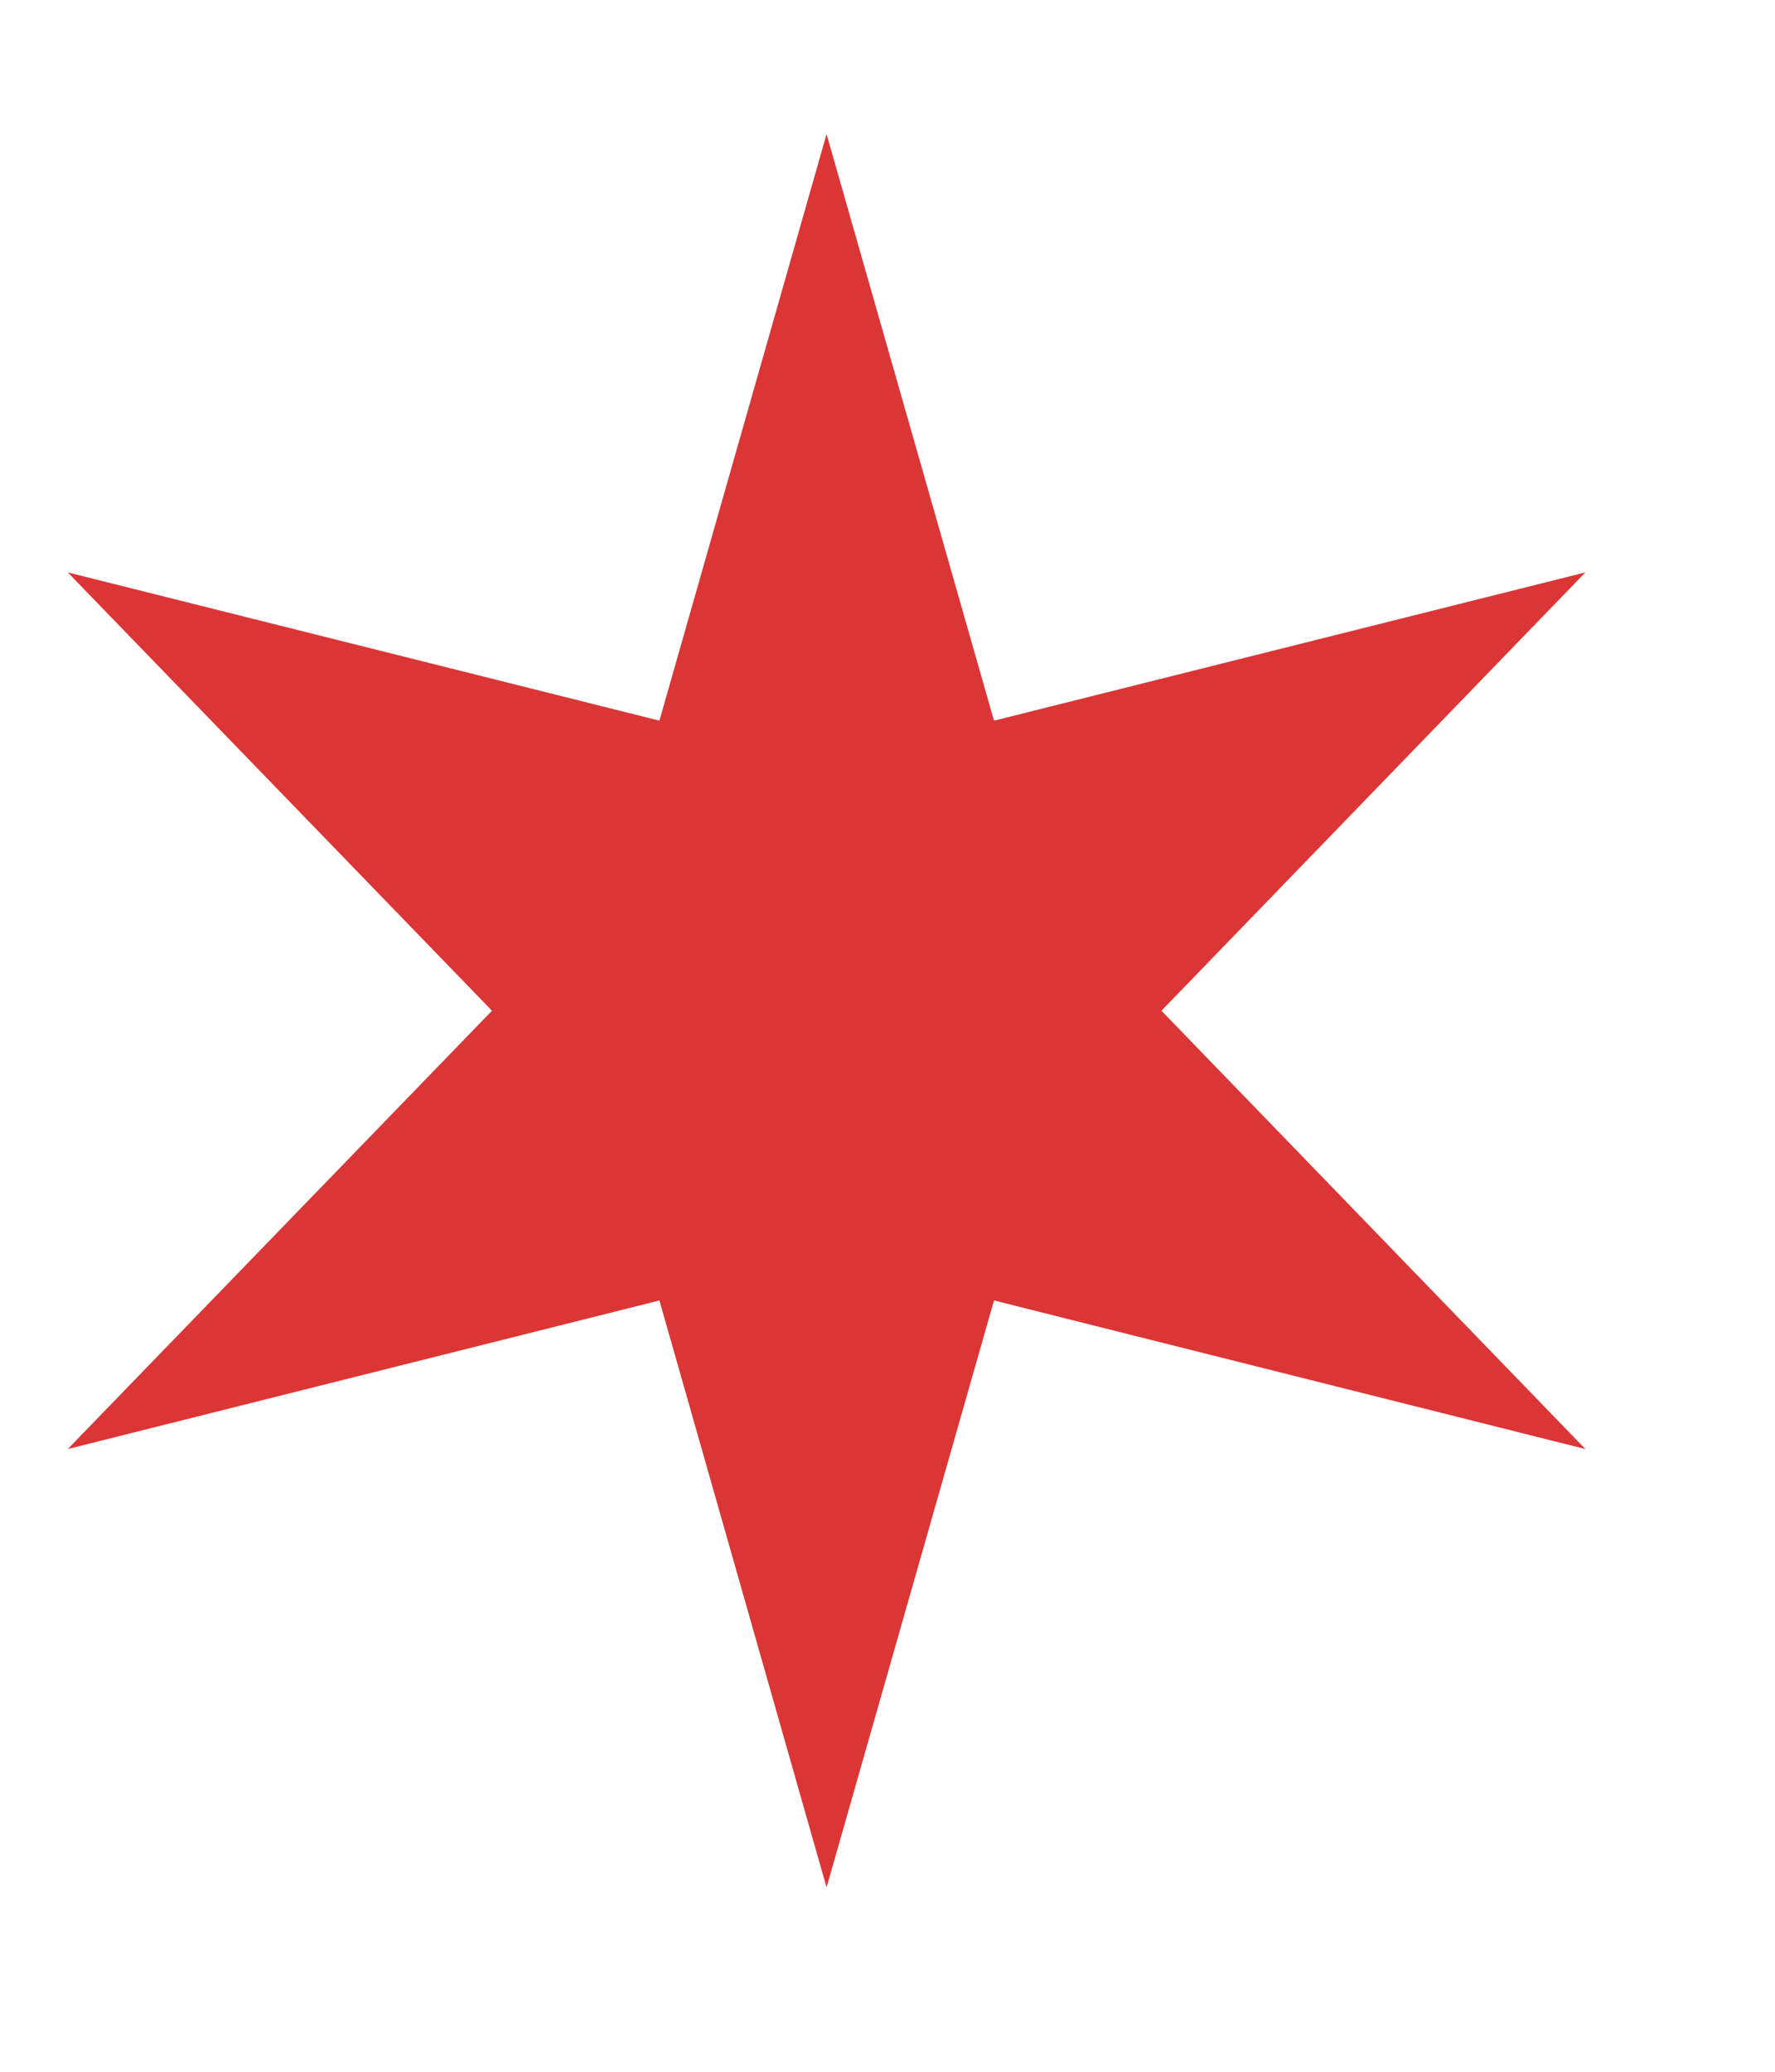 <svg width="6" height="7" viewBox="0 0 6 7" fill="none" xmlns="http://www.w3.org/2000/svg">
<path d="M2.794 0.453L3.36 2.435L5.359 1.934L3.926 3.415L5.359 4.896L3.36 4.394L2.794 6.377L2.229 4.394L0.229 4.896L1.663 3.415L0.229 1.934L2.229 2.435L2.794 0.453Z" fill="#DC3535"/>
</svg>
